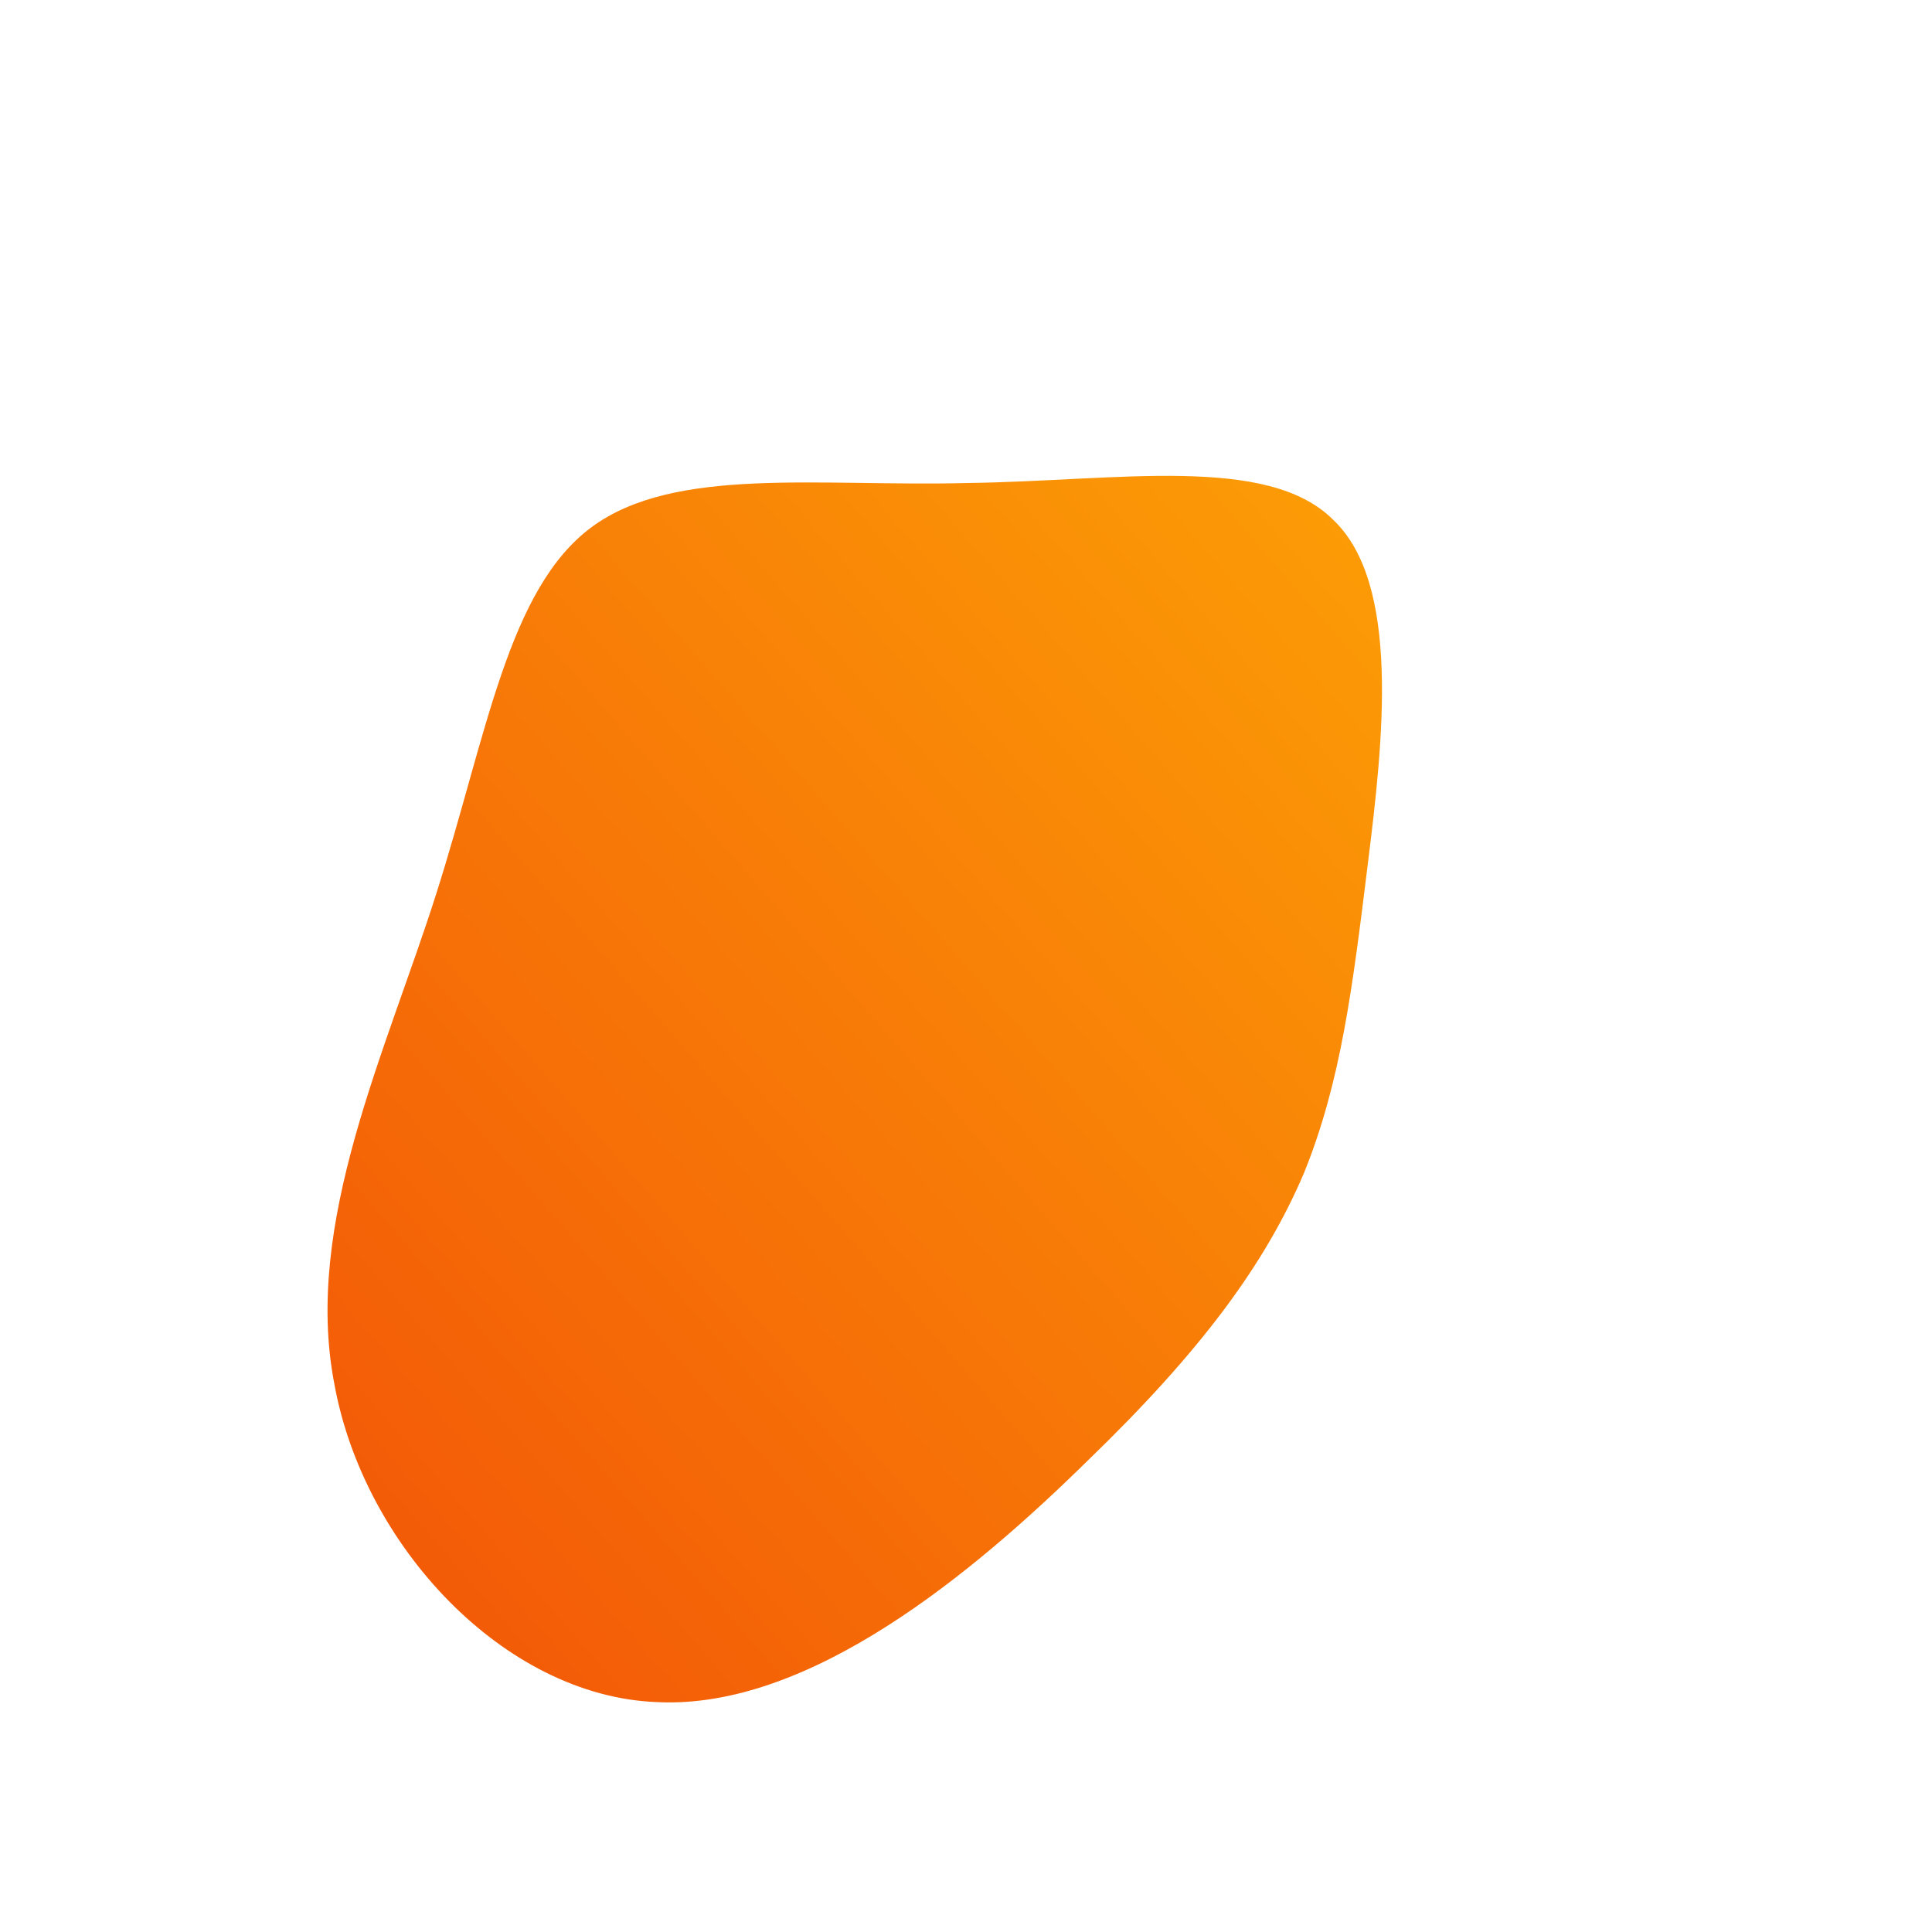 <!--?xml version="1.0" standalone="no"?-->
              <svg id="sw-js-blob-svg" viewBox="0 0 100 100" xmlns="http://www.w3.org/2000/svg" version="1.1">
                    <defs> 
                        <linearGradient id="sw-gradient" x1="0" x2="1" y1="1" y2="0">
                            <stop id="stop1" stop-color="rgba(242.023, 82.54, 7.059, 1)" offset="0%"></stop>
                            <stop id="stop2" stop-color="rgba(252.262, 159.45, 6.252, 1)" offset="100%"></stop>
                        </linearGradient>
                    </defs>
                <path fill="url(#sw-gradient)" d="M19,-23.1C22.5,-19.8,21.6,-11.7,20.8,-5.3C20,1.2,19.4,6,17.5,10.7C15.5,15.4,12.2,19.9,6.3,25.6C0.4,31.4,-8.1,38.5,-16,38.1C-23.9,37.8,-31.2,30,-32.7,21.6C-34.3,13.3,-30,4.4,-27.4,-3.8C-24.8,-12,-23.7,-19.5,-19.4,-22.7C-15.1,-25.9,-7.6,-24.8,0.1,-25C7.8,-25.1,15.6,-26.5,19,-23.1Z" width="100%" height="100%" transform="translate(50 50)" stroke-width="0" style="transition: all 0.3s ease 0s;" stroke="url(#sw-gradient)"></path>
              </svg>